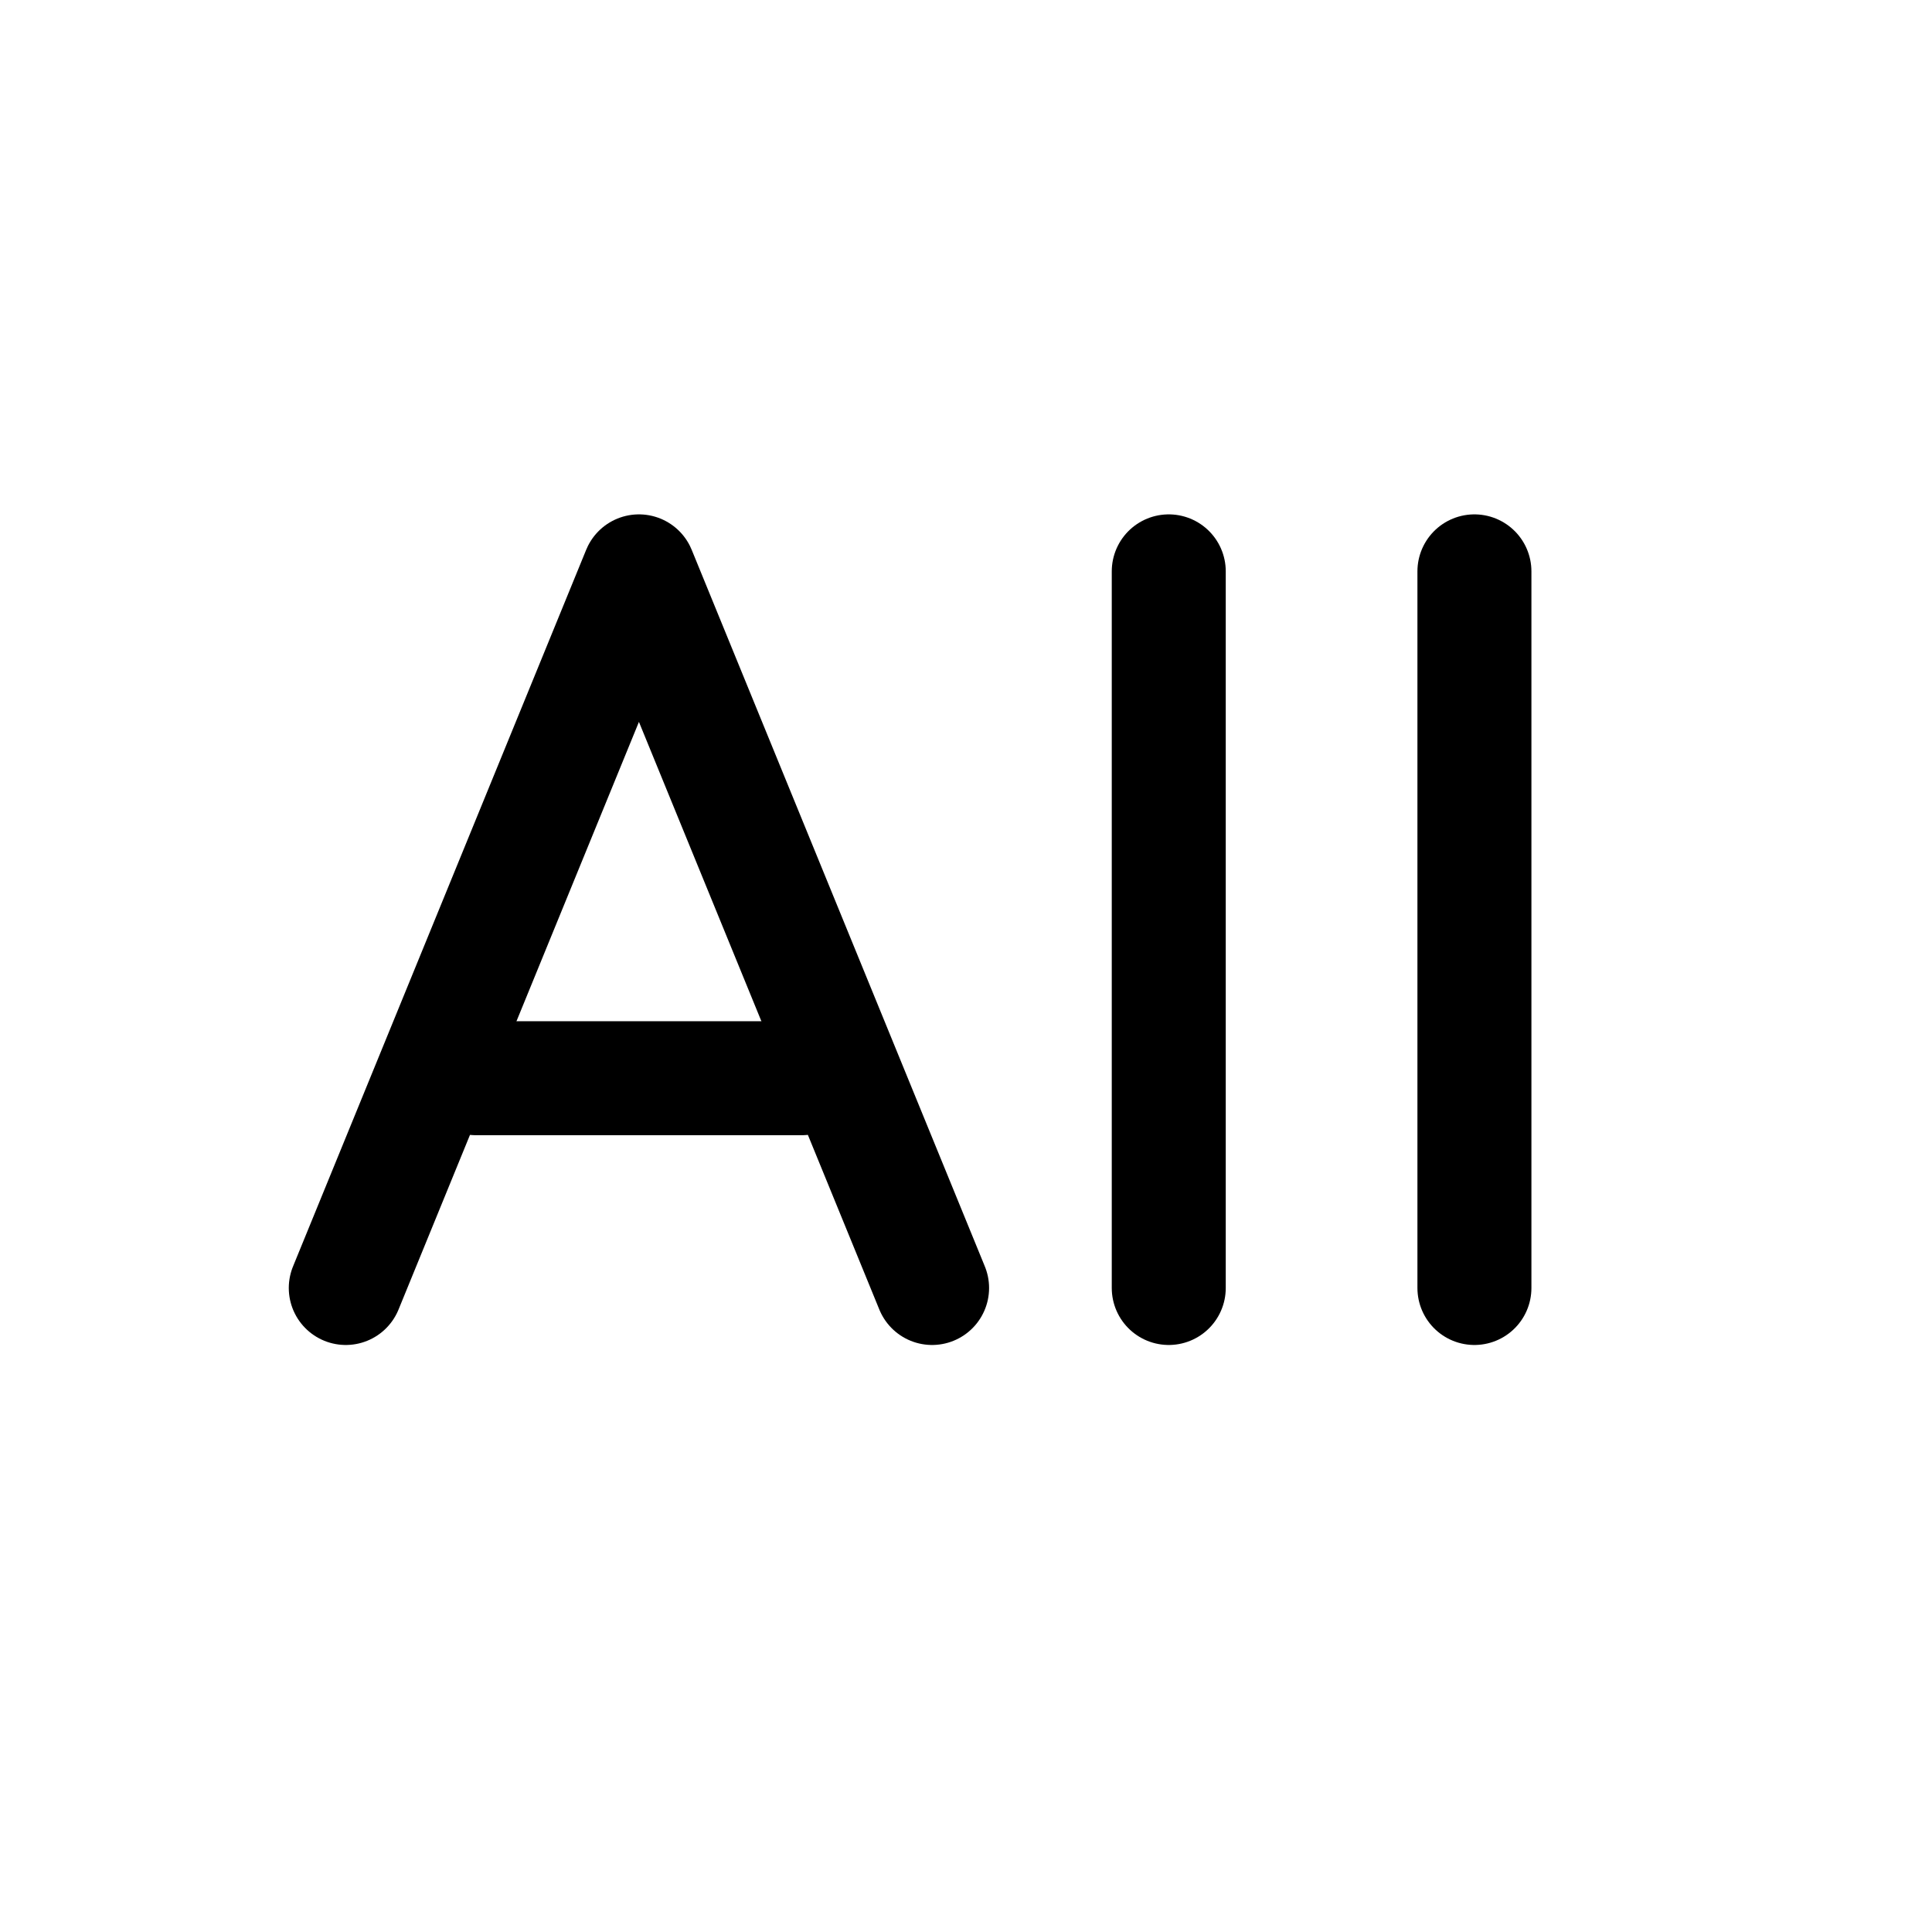 <svg width="38" height="38" viewBox="0 0 38 38" fill="none" xmlns="http://www.w3.org/2000/svg">
<rect width="38" height="38" fill="white"/>
<path d="M22.988 11.238V25.333" stroke="black" stroke-width="2.242" stroke-linecap="round" stroke-linejoin="round"/>
<path d="M29 11.238V25.333" stroke="black" stroke-width="2.242" stroke-linecap="round" stroke-linejoin="round"/>
<path d="M6.801 25.333L12.567 11.238L18.333 25.333" stroke="black" stroke-width="2.242" stroke-linecap="round" stroke-linejoin="round"/>
<path d="M9.363 21.207H15.77" stroke="black" stroke-width="2.242" stroke-linecap="round" stroke-linejoin="round"/>
</svg>

